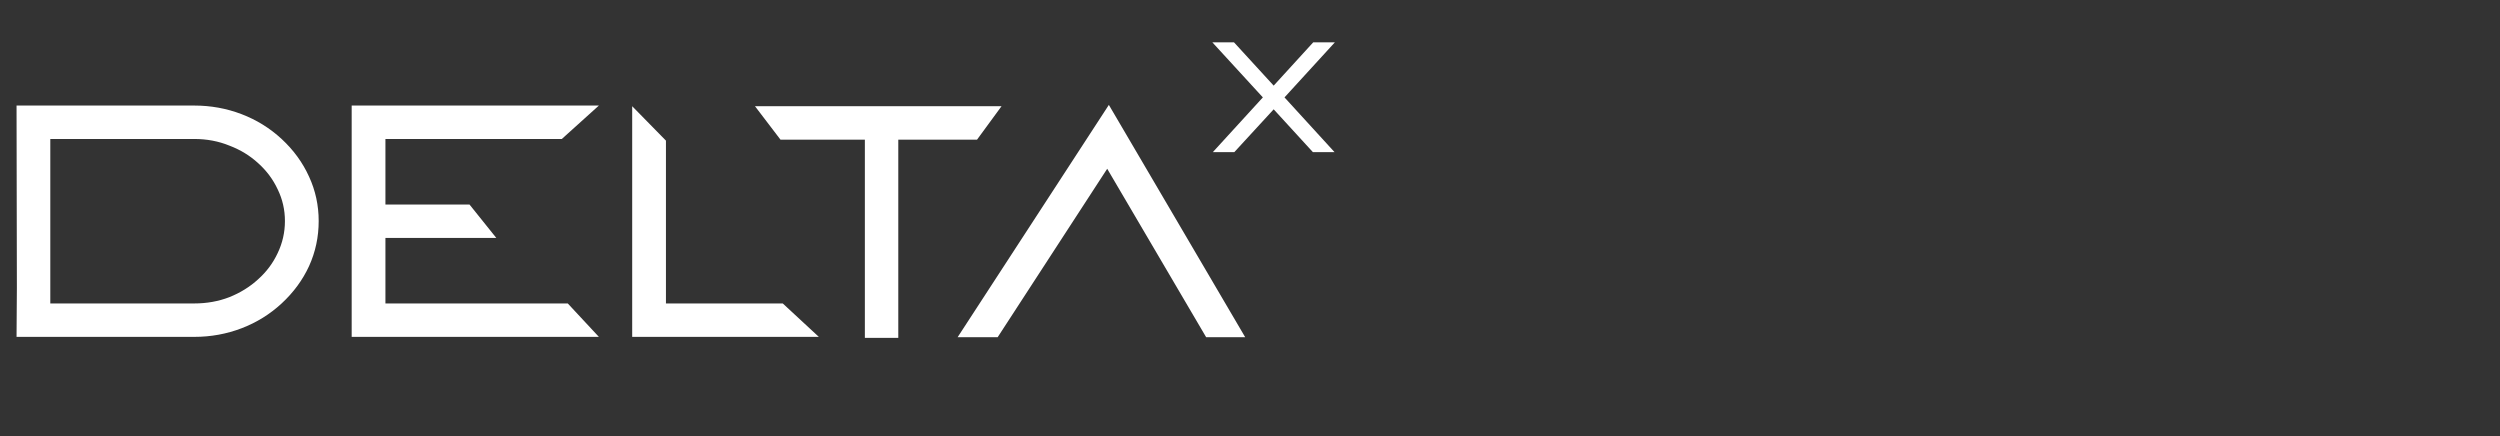 <svg width="1594" height="278" viewBox="0 0 1594 278" fill="none" xmlns="http://www.w3.org/2000/svg">
<rect x="0" y="0" width="1594" height="278" fill="#333333" stroke="none"/>
<path d="M10.55 214.789L10.761 183.561L10.55 67.3H123.857C134.407 67.3 144.465 69.129 154.03 72.786C163.595 76.443 172.106 81.718 179.561 88.611C187.157 95.644 192.995 103.662 197.074 112.665C201.153 121.527 203.193 130.952 203.193 140.939C203.193 151.067 201.153 160.632 197.074 169.635C192.995 178.497 187.157 186.445 179.561 193.478C172.106 200.371 163.595 205.646 154.03 209.303C144.465 212.96 134.407 214.789 123.857 214.789H10.55ZM32.072 88.611V183.772V193.478H123.857C131.875 193.478 139.33 192.142 146.223 189.469C153.256 186.656 159.375 182.858 164.58 178.075C169.925 173.292 174.075 167.736 177.029 161.406C180.124 154.935 181.671 148.113 181.671 140.939C181.671 133.765 180.124 127.013 177.029 120.683C174.075 114.353 169.925 108.797 164.58 104.014C159.375 99.231 153.256 95.504 146.223 92.831C139.33 90.018 131.875 88.611 123.857 88.611H32.072ZM381.846 214.789H224.229V67.3H381.846L358.214 88.611H245.751V130.389H299.345L316.436 151.7H245.751V193.478H362.012L381.846 214.789ZM522.088 214.789H403.084V67.722L424.606 89.666V193.478H499.089L522.088 214.789ZM622.966 89.033H572.748V215.422H551.437V89.033H497.632L481.385 67.722H638.58L622.966 89.033ZM705.953 107.601L636.112 215H610.581L707.008 66.878L793.94 215H769.042L705.953 107.601Z" fill="white"/>
<path d="M851.1 27L819 62.1L850.9 97H837.1L812.1 69.7L787 97H773.3L805.2 62.1L773 27H786.8L812.1 54.6L837.3 27H851.1Z" fill="white"/>
</svg>
